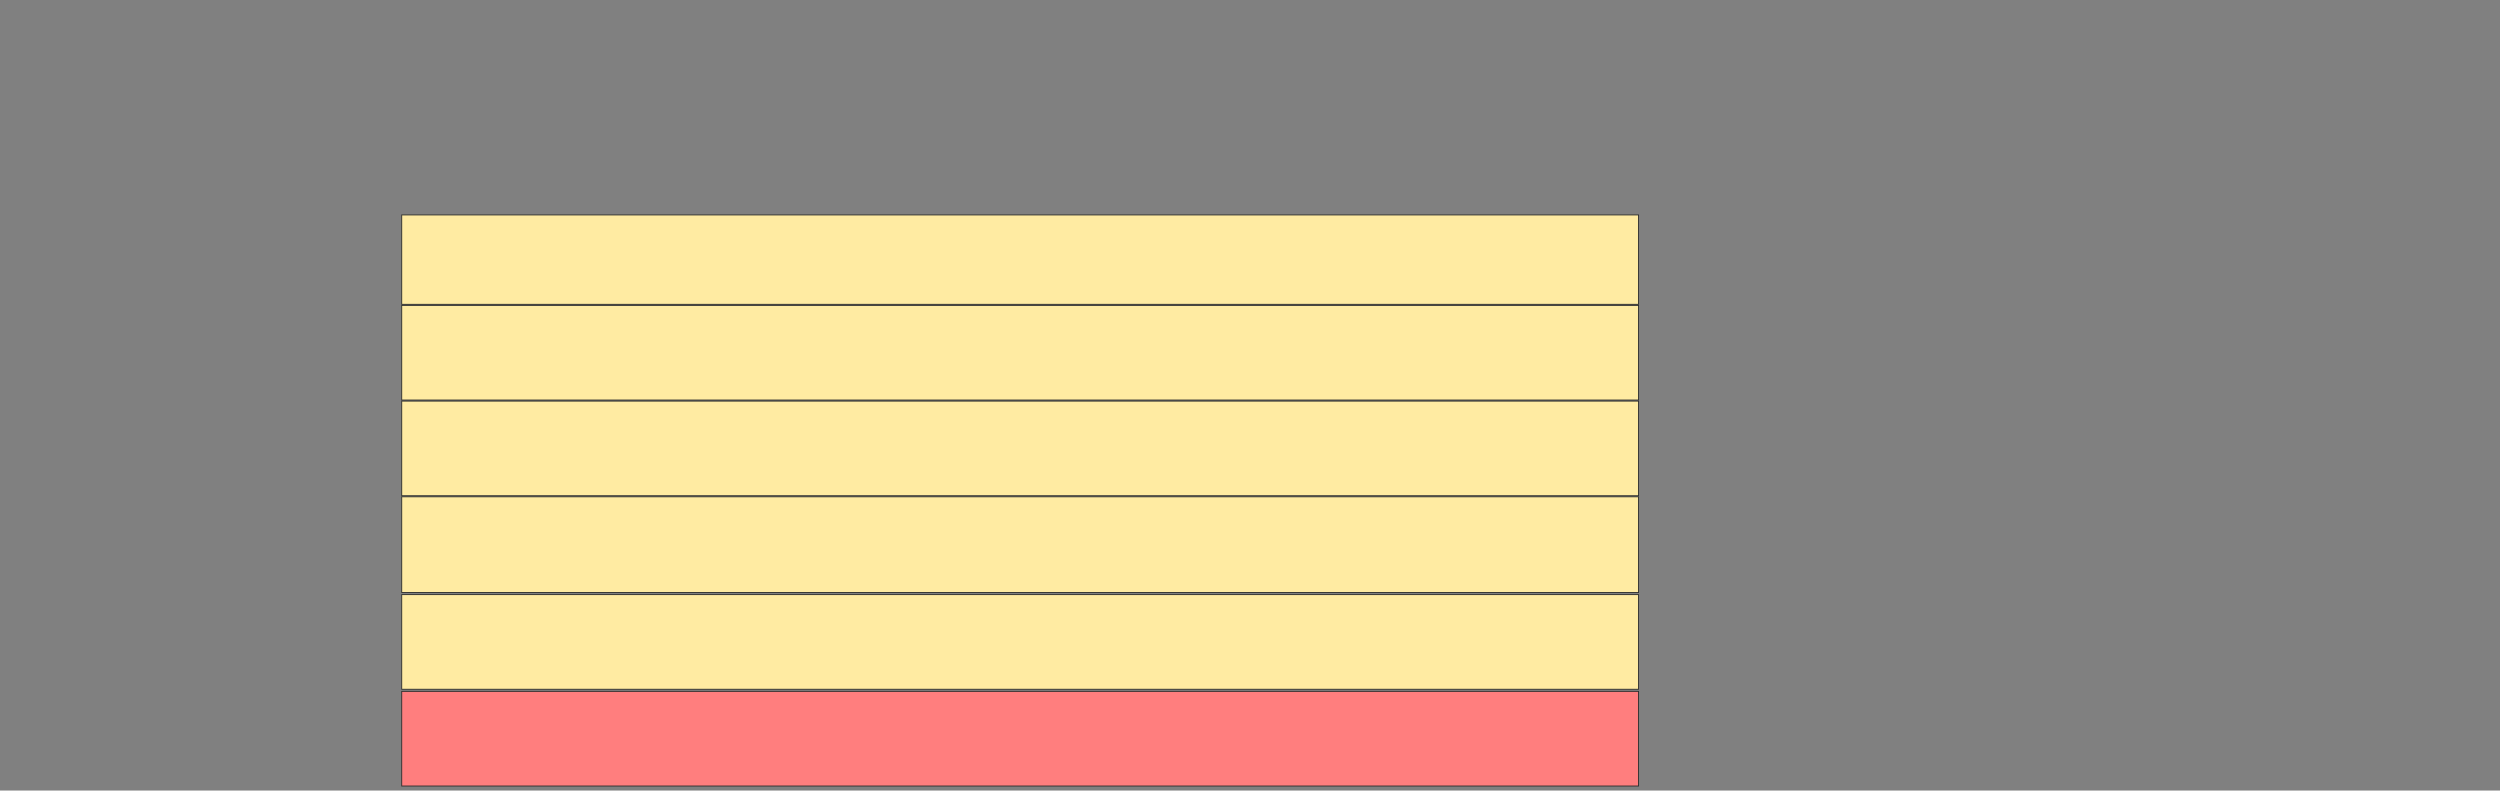 <svg height="874" width="2764" xmlns="http://www.w3.org/2000/svg"><rect width="100%" height="100%" fill="#808080" stroke="none"/><g stroke="#2d2d2d"><path d="m444.139 764.372h1367.442v104.651h-1367.442z" fill="#ff7e7e"/><g fill="#ffeba2"><path d="m444.139 237.628h1367.442v98.837h-1367.442z"/><path d="m444.139 337.628h1367.442v104.651h-1367.442z"/><path d="m444.139 443.442h1367.442v104.651h-1367.442z"/><path d="m444.139 549.256h1367.442v105.814h-1367.442z"/><path d="m444.139 657.395h1367.442v104.651h-1367.442z"/></g></g></svg>